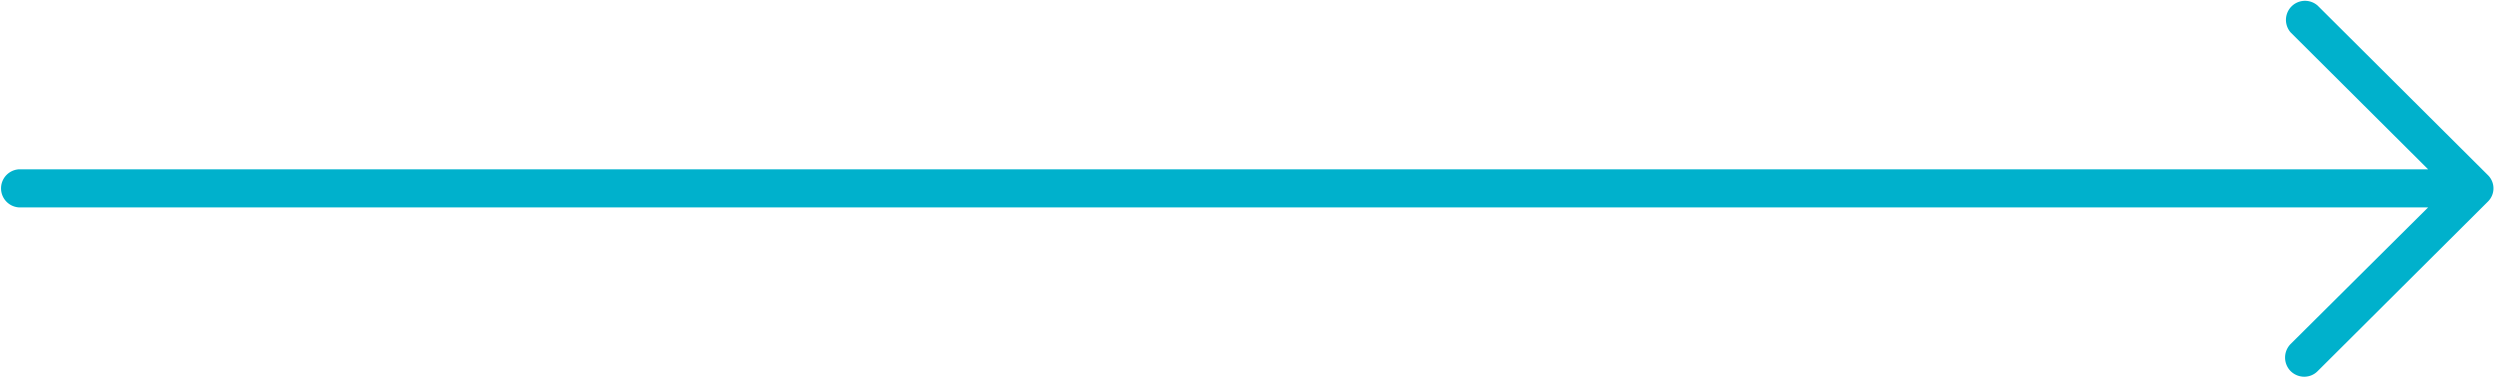 <svg xmlns="http://www.w3.org/2000/svg" width="73" height="11" viewBox="0 0 73 11">
    <path fill="#00B1CC" fill-rule="nonzero" d="M67.677.165a.557.557 0 0 0-.792.78l4.016 3.999H.554a.557.557 0 0 0 0 1.112h70.347l-4.016 3.99a.564.564 0 0 0 0 .789c.222.22.578.22.792 0l4.966-4.945a.541.541 0 0 0 0-.78L67.677.165z"/>
</svg>